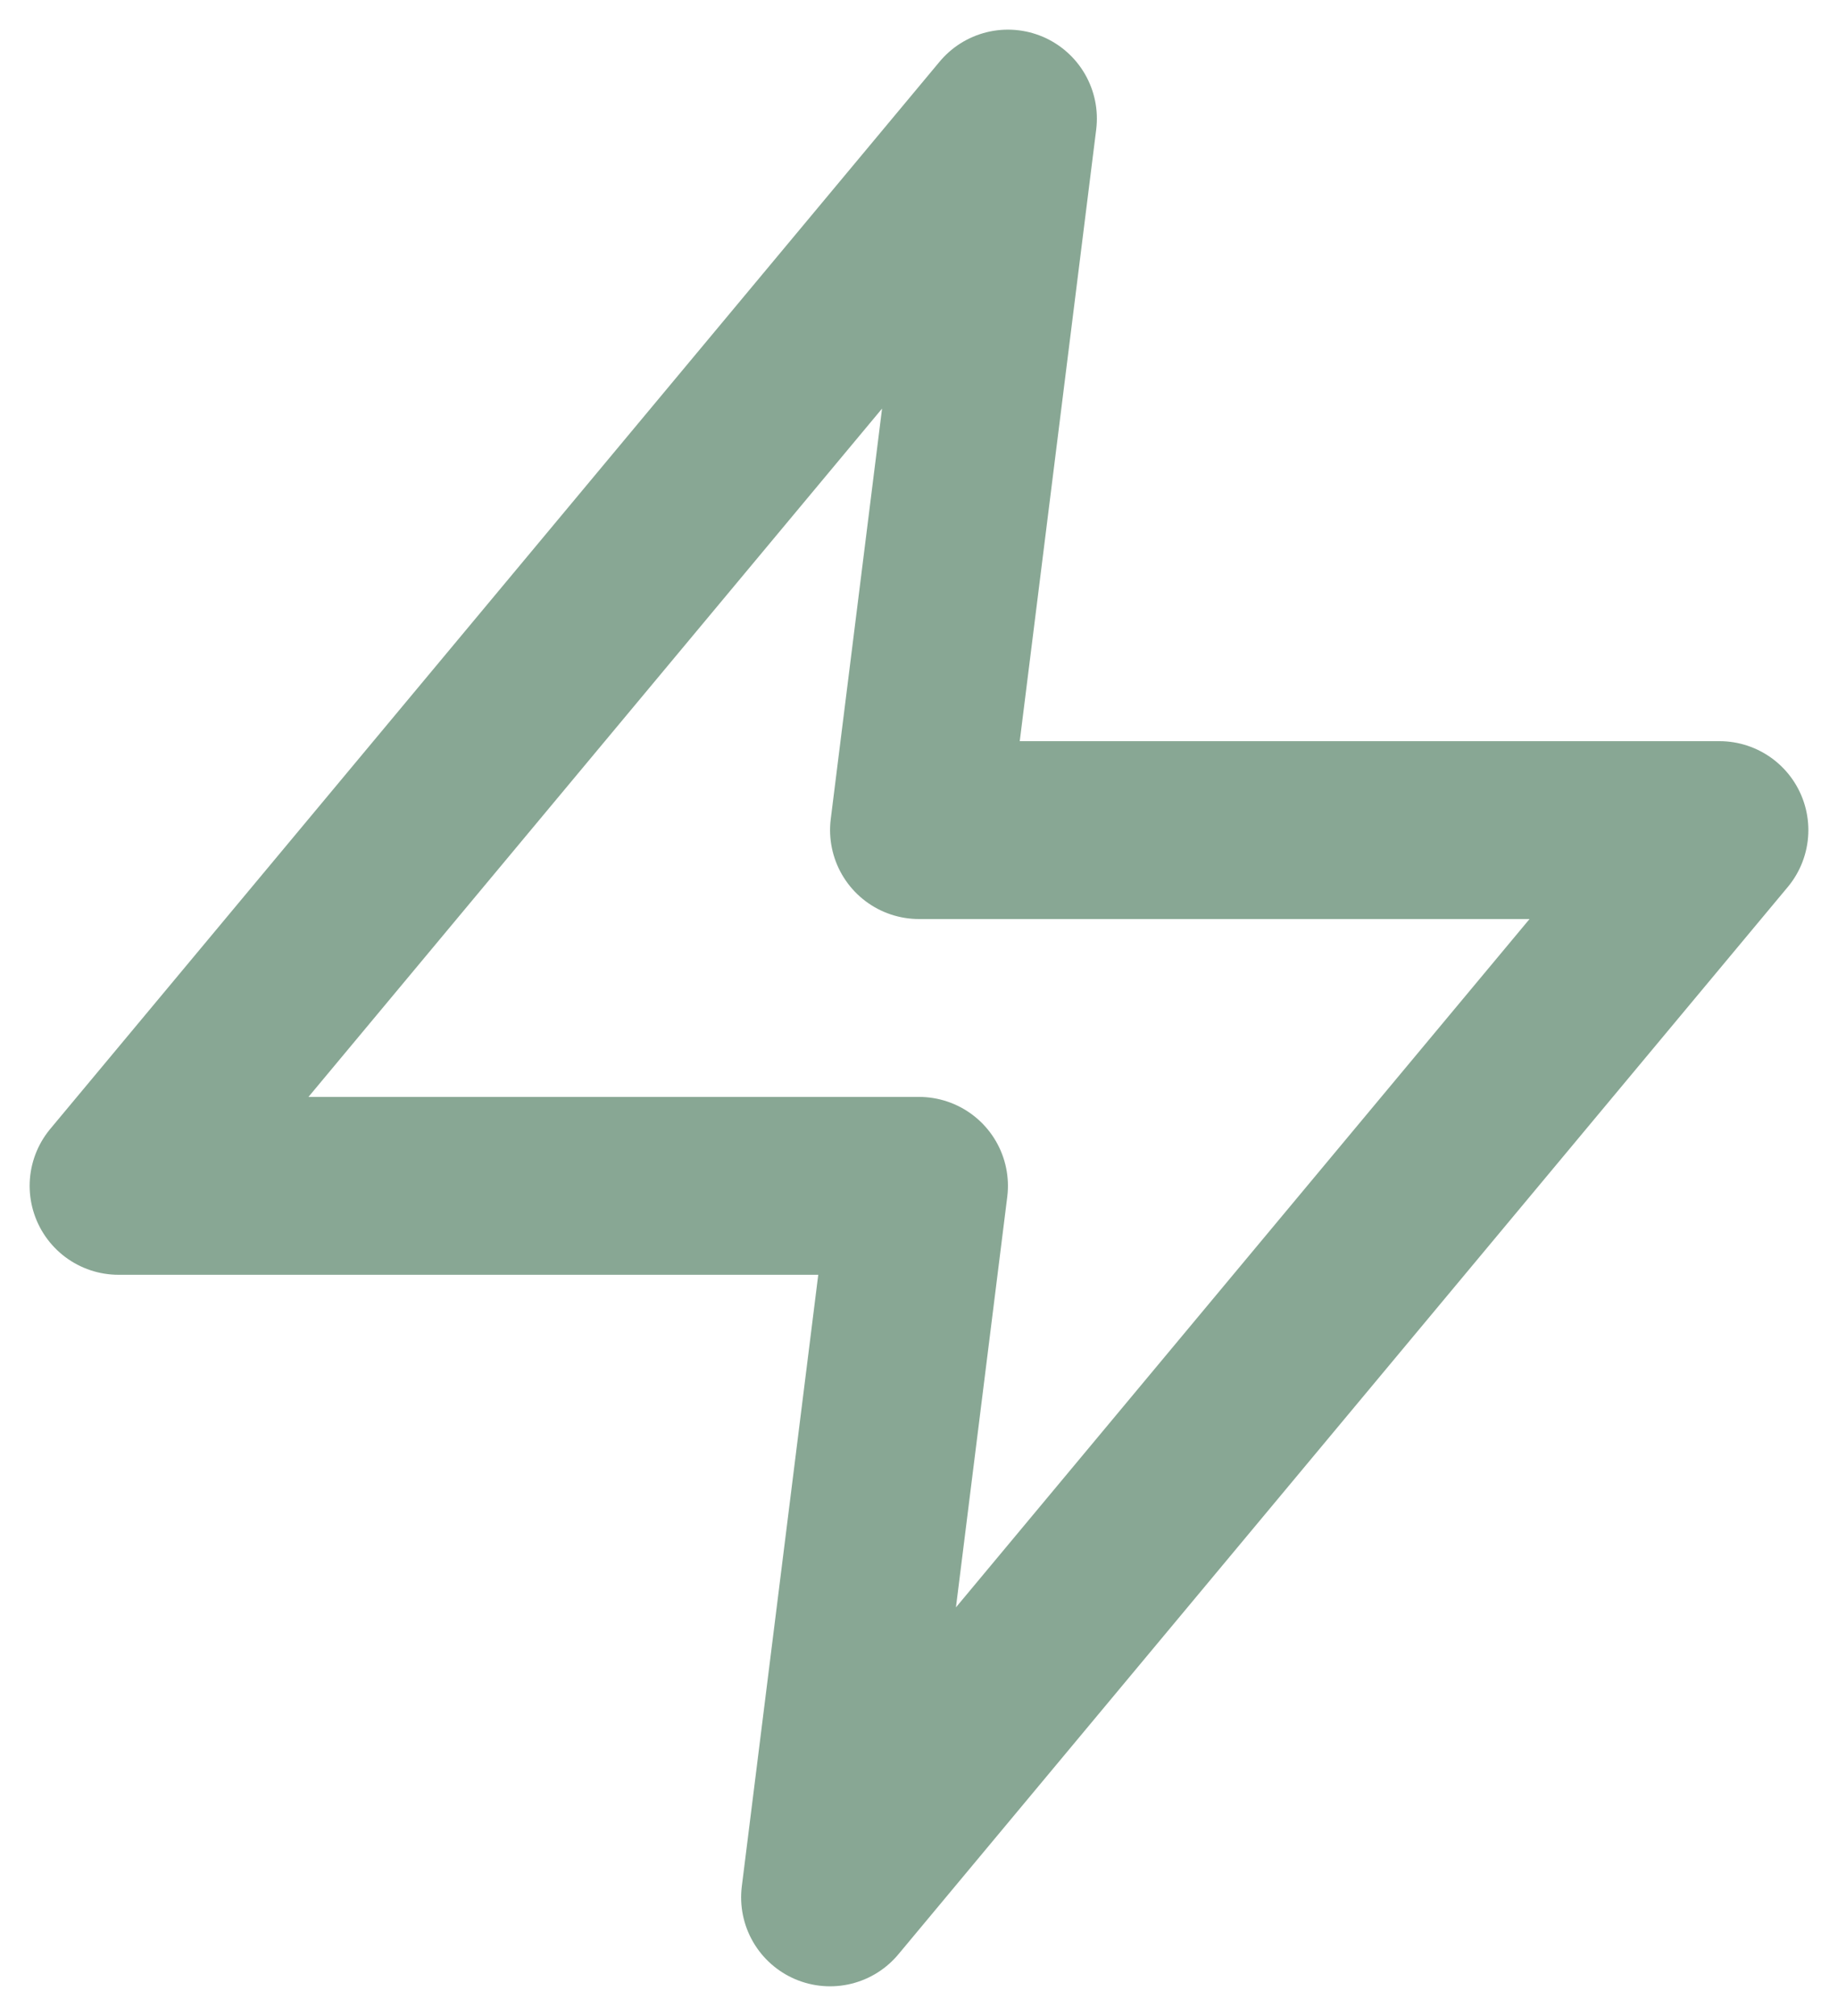 <svg fill="none" height="34" viewBox="0 0 31 34" width="31" xmlns="http://www.w3.org/2000/svg">
	<path d="M17 2L2 20H15.5L14 32L29 14H15.5L17 2Z" stroke="#88A794" stroke-linecap="round" stroke-linejoin="round" stroke-width="3" />
</svg>